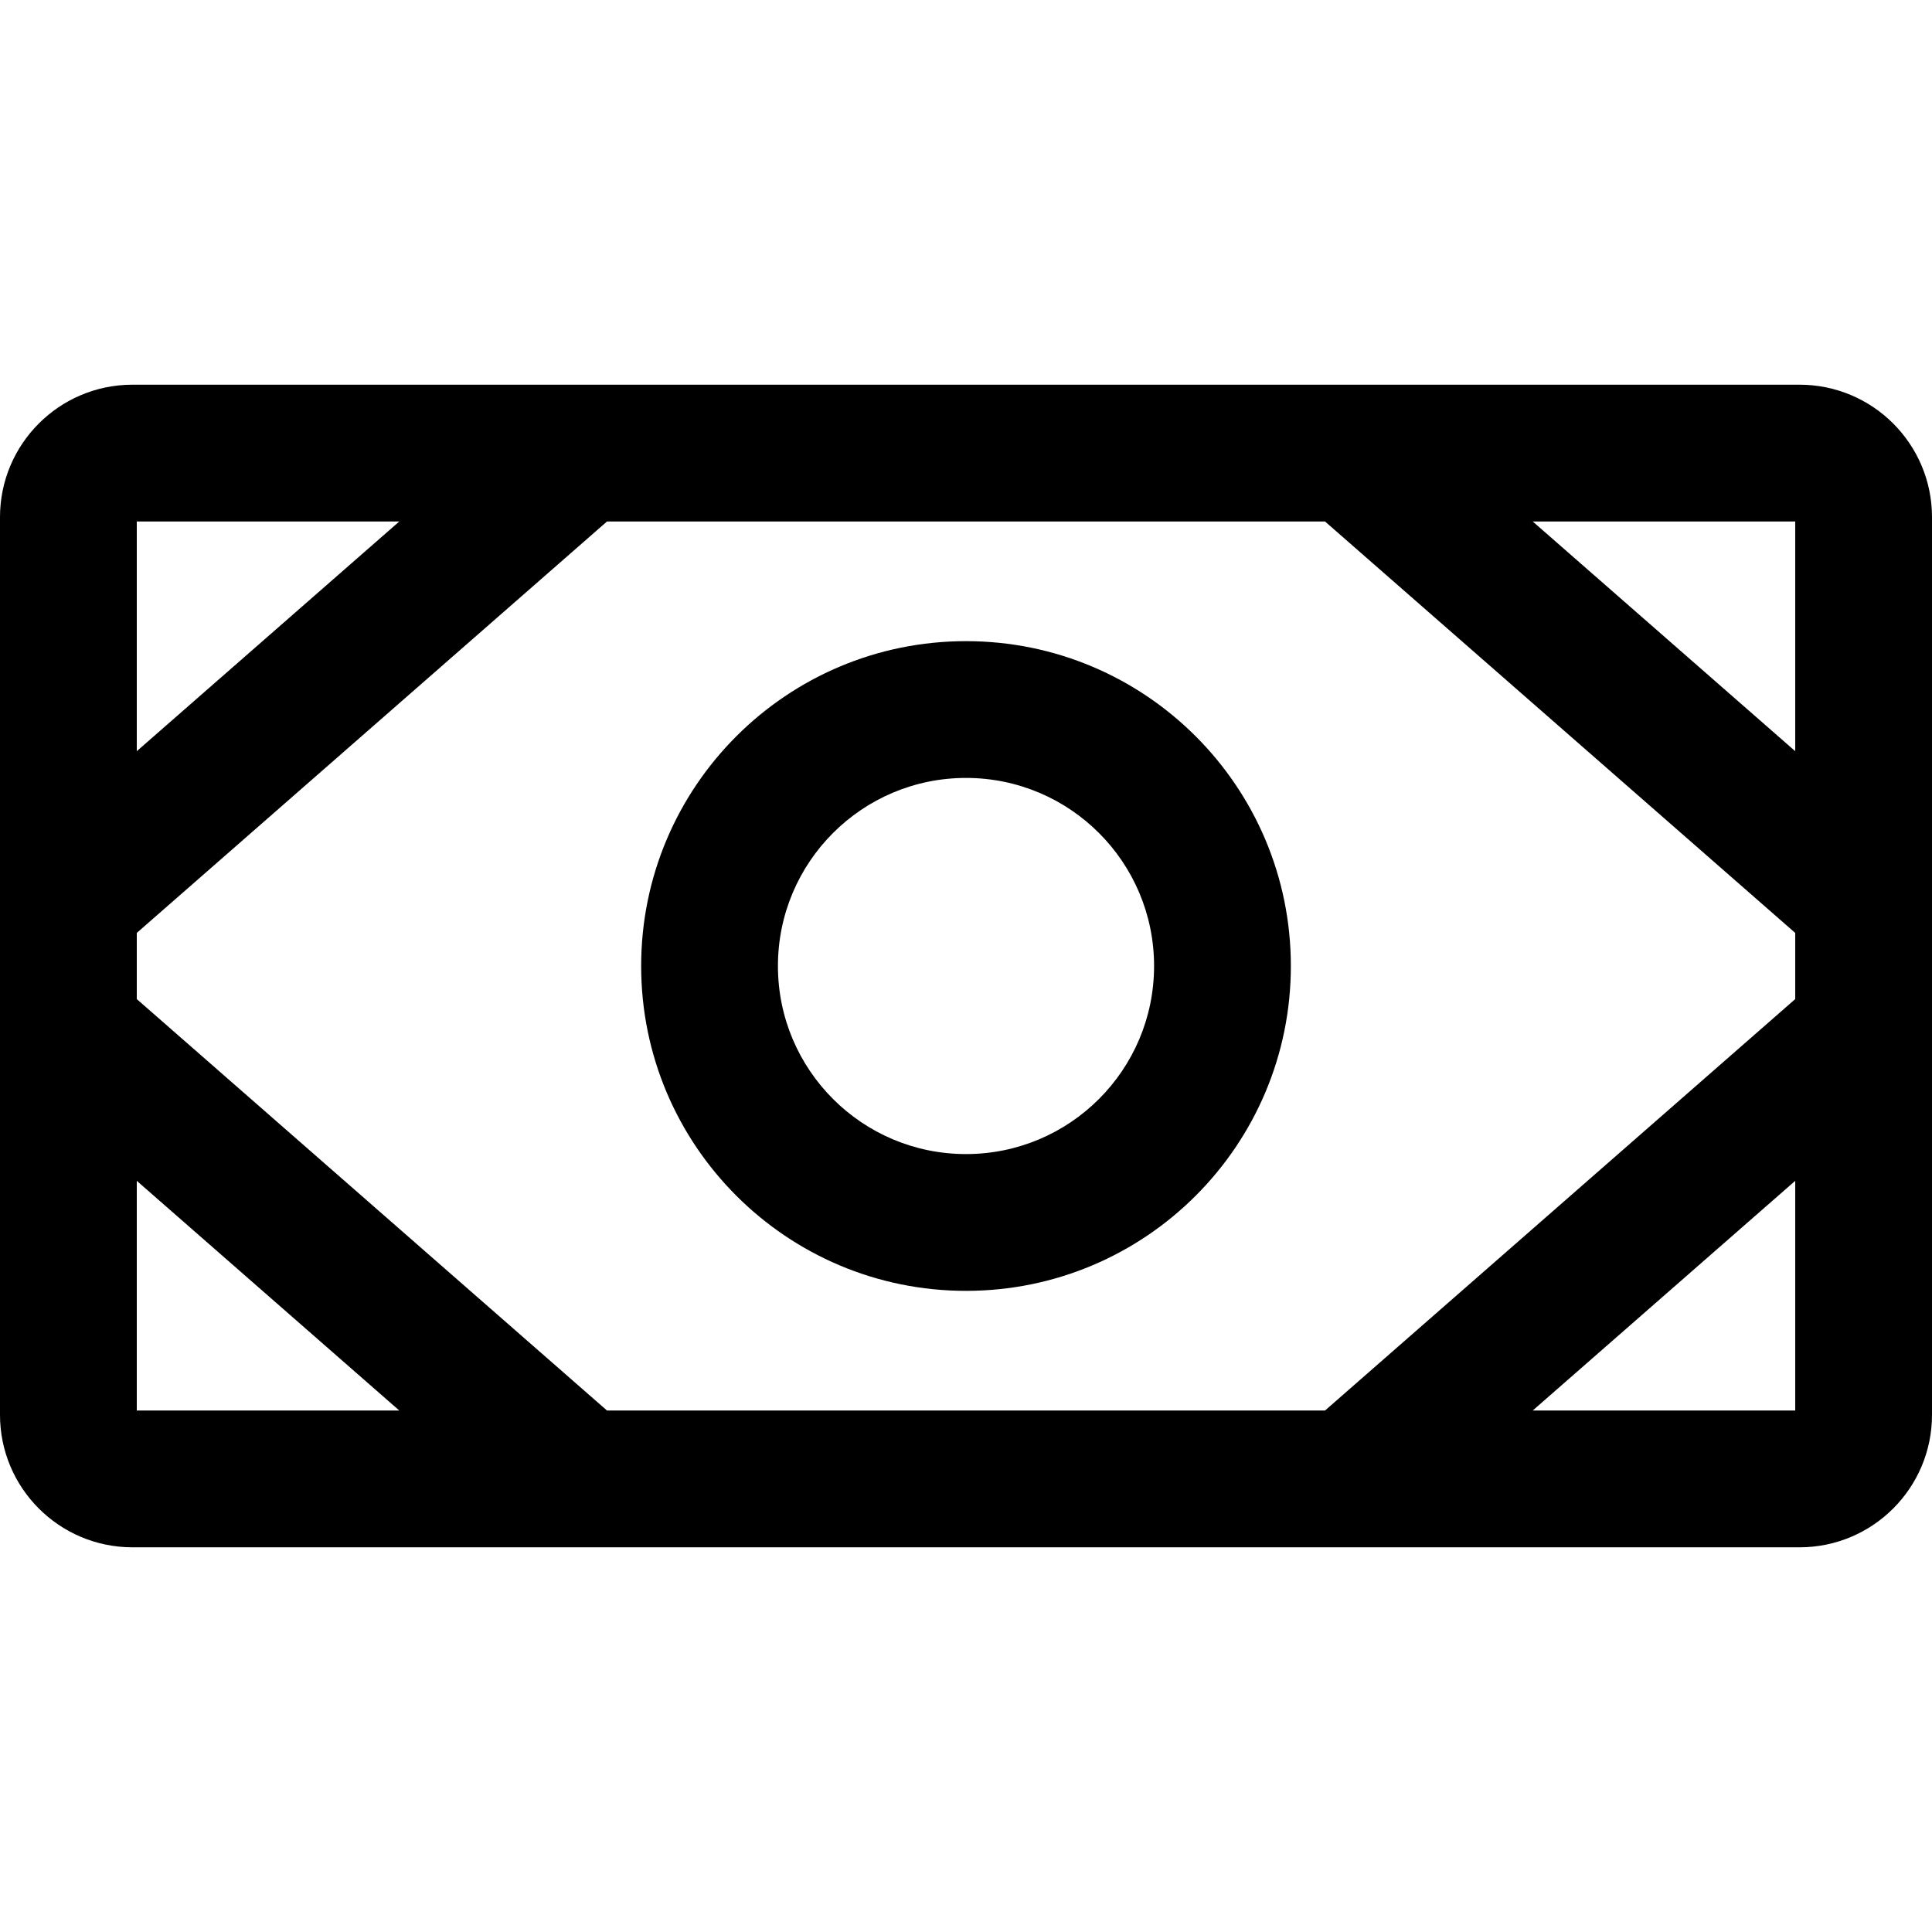<!-- Generated by IcoMoon.io -->
<svg version="1.1" xmlns="http://www.w3.org/2000/svg" width="1024" height="1024" viewBox="0 0 1024 1024">
<title></title>
<g id="icomoon-ignore">
</g>
<path d="M307.904 203.894c0.127-0.001 0.254-0.001 0.38 0h407.437c0.127-0.001 0.254-0.001 0.38 0h237.669c38.789 0 70.23 31.443 70.23 70.23v203.72c0 0.126 0 0.251 0 0.377v67.558c0 0.126 0 0.251 0 0.377v203.72c0 38.789-31.441 70.23-70.23 70.23h-237.673c-0.123 0-0.25 0-0.377 0h-407.44c-0.126 0-0.251 0-0.377 0h-237.673c-38.787 0-70.23-31.441-70.23-70.23v-203.718c-0.001-0.127-0.001-0.254 0-0.38v-67.554c-0.001-0.127-0.001-0.254 0-0.38v-203.718c0-38.787 31.443-70.23 70.23-70.23h237.671zM702.278 276.39h-380.549l-249.23 218.076v35.068l249.23 218.076h380.549l249.229-218.076v-35.068l-249.229-218.076zM812.37 276.39l139.137 121.747v-121.747h-139.137zM951.507 625.865l-139.137 121.746h139.137v-121.746zM211.638 747.611l-139.139-121.746v121.746h139.139zM72.499 398.137l139.139-121.747h-139.139v121.747zM512.002 412.319c-55.053 0-99.681 44.629-99.681 99.681s44.629 99.681 99.681 99.681c55.053 0 99.681-44.629 99.681-99.681s-44.629-99.681-99.681-99.681zM339.826 512.001c0-95.090 77.088-172.177 172.177-172.177 95.092 0 172.177 77.086 172.177 172.177s-77.085 172.177-172.177 172.177c-95.089 0-172.177-77.085-172.177-172.177z"></path>
</svg>
